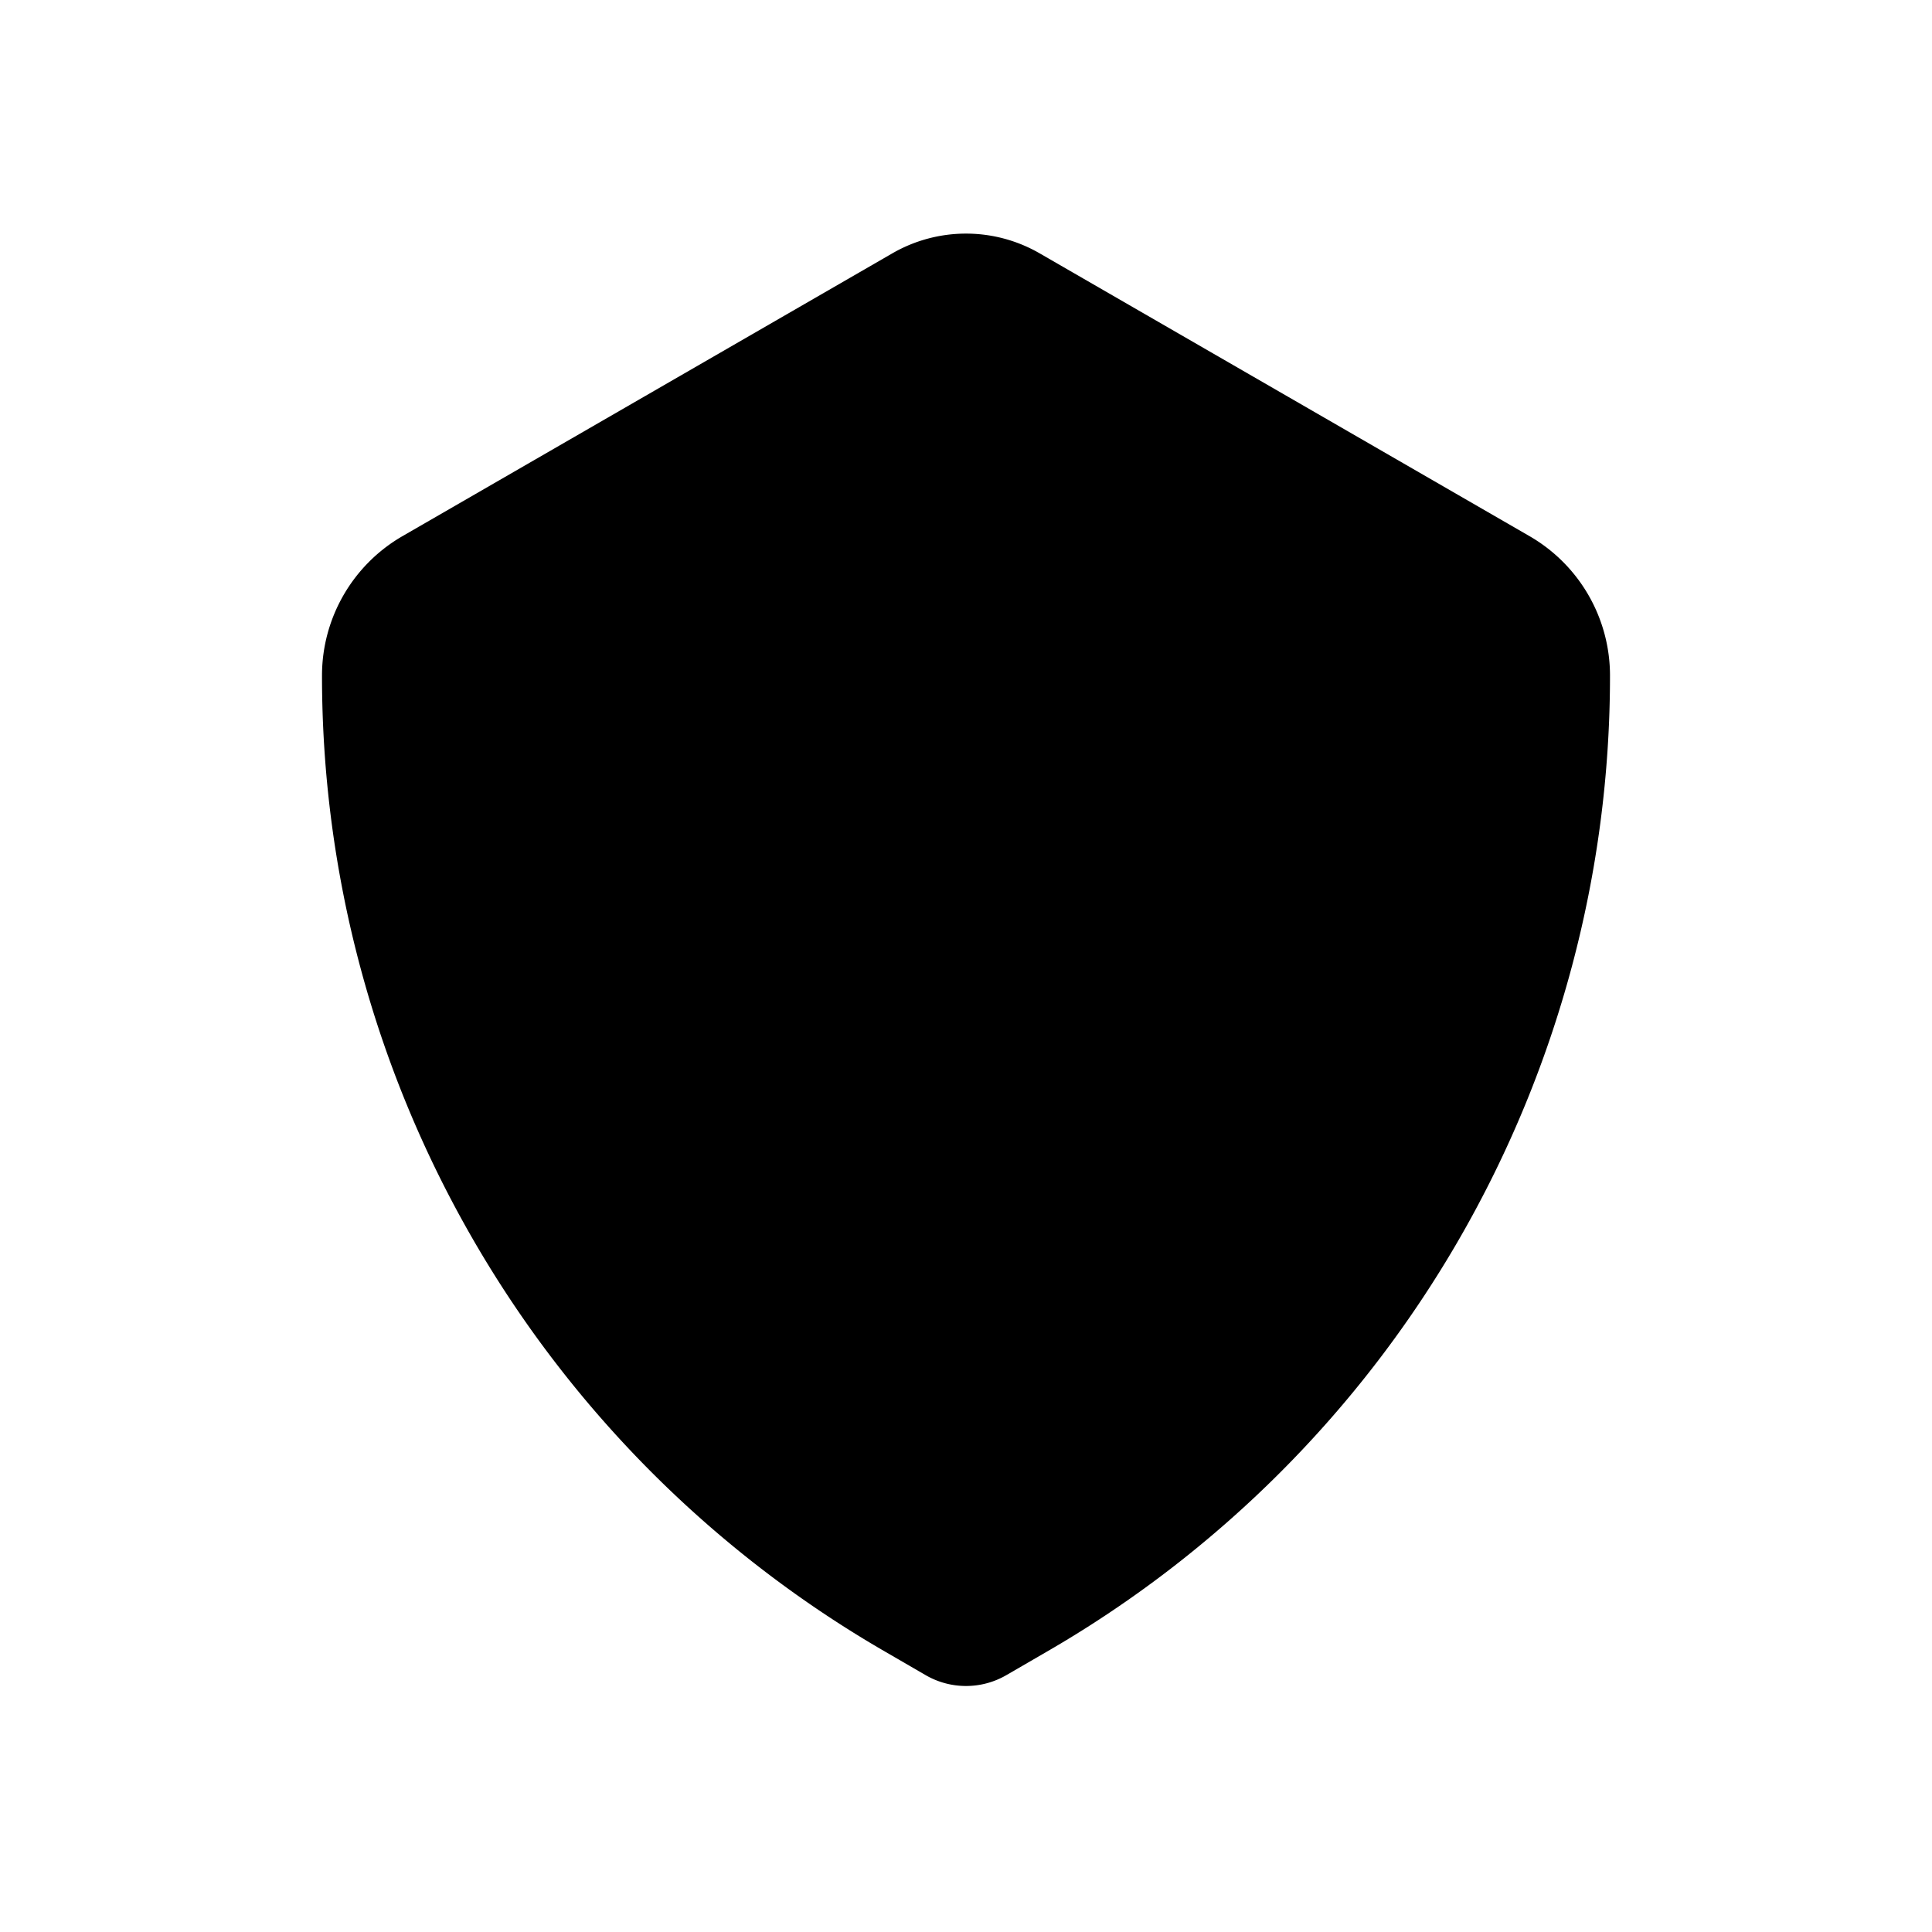<svg xmlns="http://www.w3.org/2000/svg" fill="none" viewBox="0 0 24 24"><path fill="currentColor" d="m13 20.52-.5.29a1 1 0 0 1-1 0l-.5-.29A14 14 0 0 1 4 8.39a2 2 0 0 1 1-1.73l6.08-3.51a1.83 1.83 0 0 1 1.84 0L19 6.66a2 2 0 0 1 1 1.73 14 14 0 0 1-7 12.13Z"/></svg>